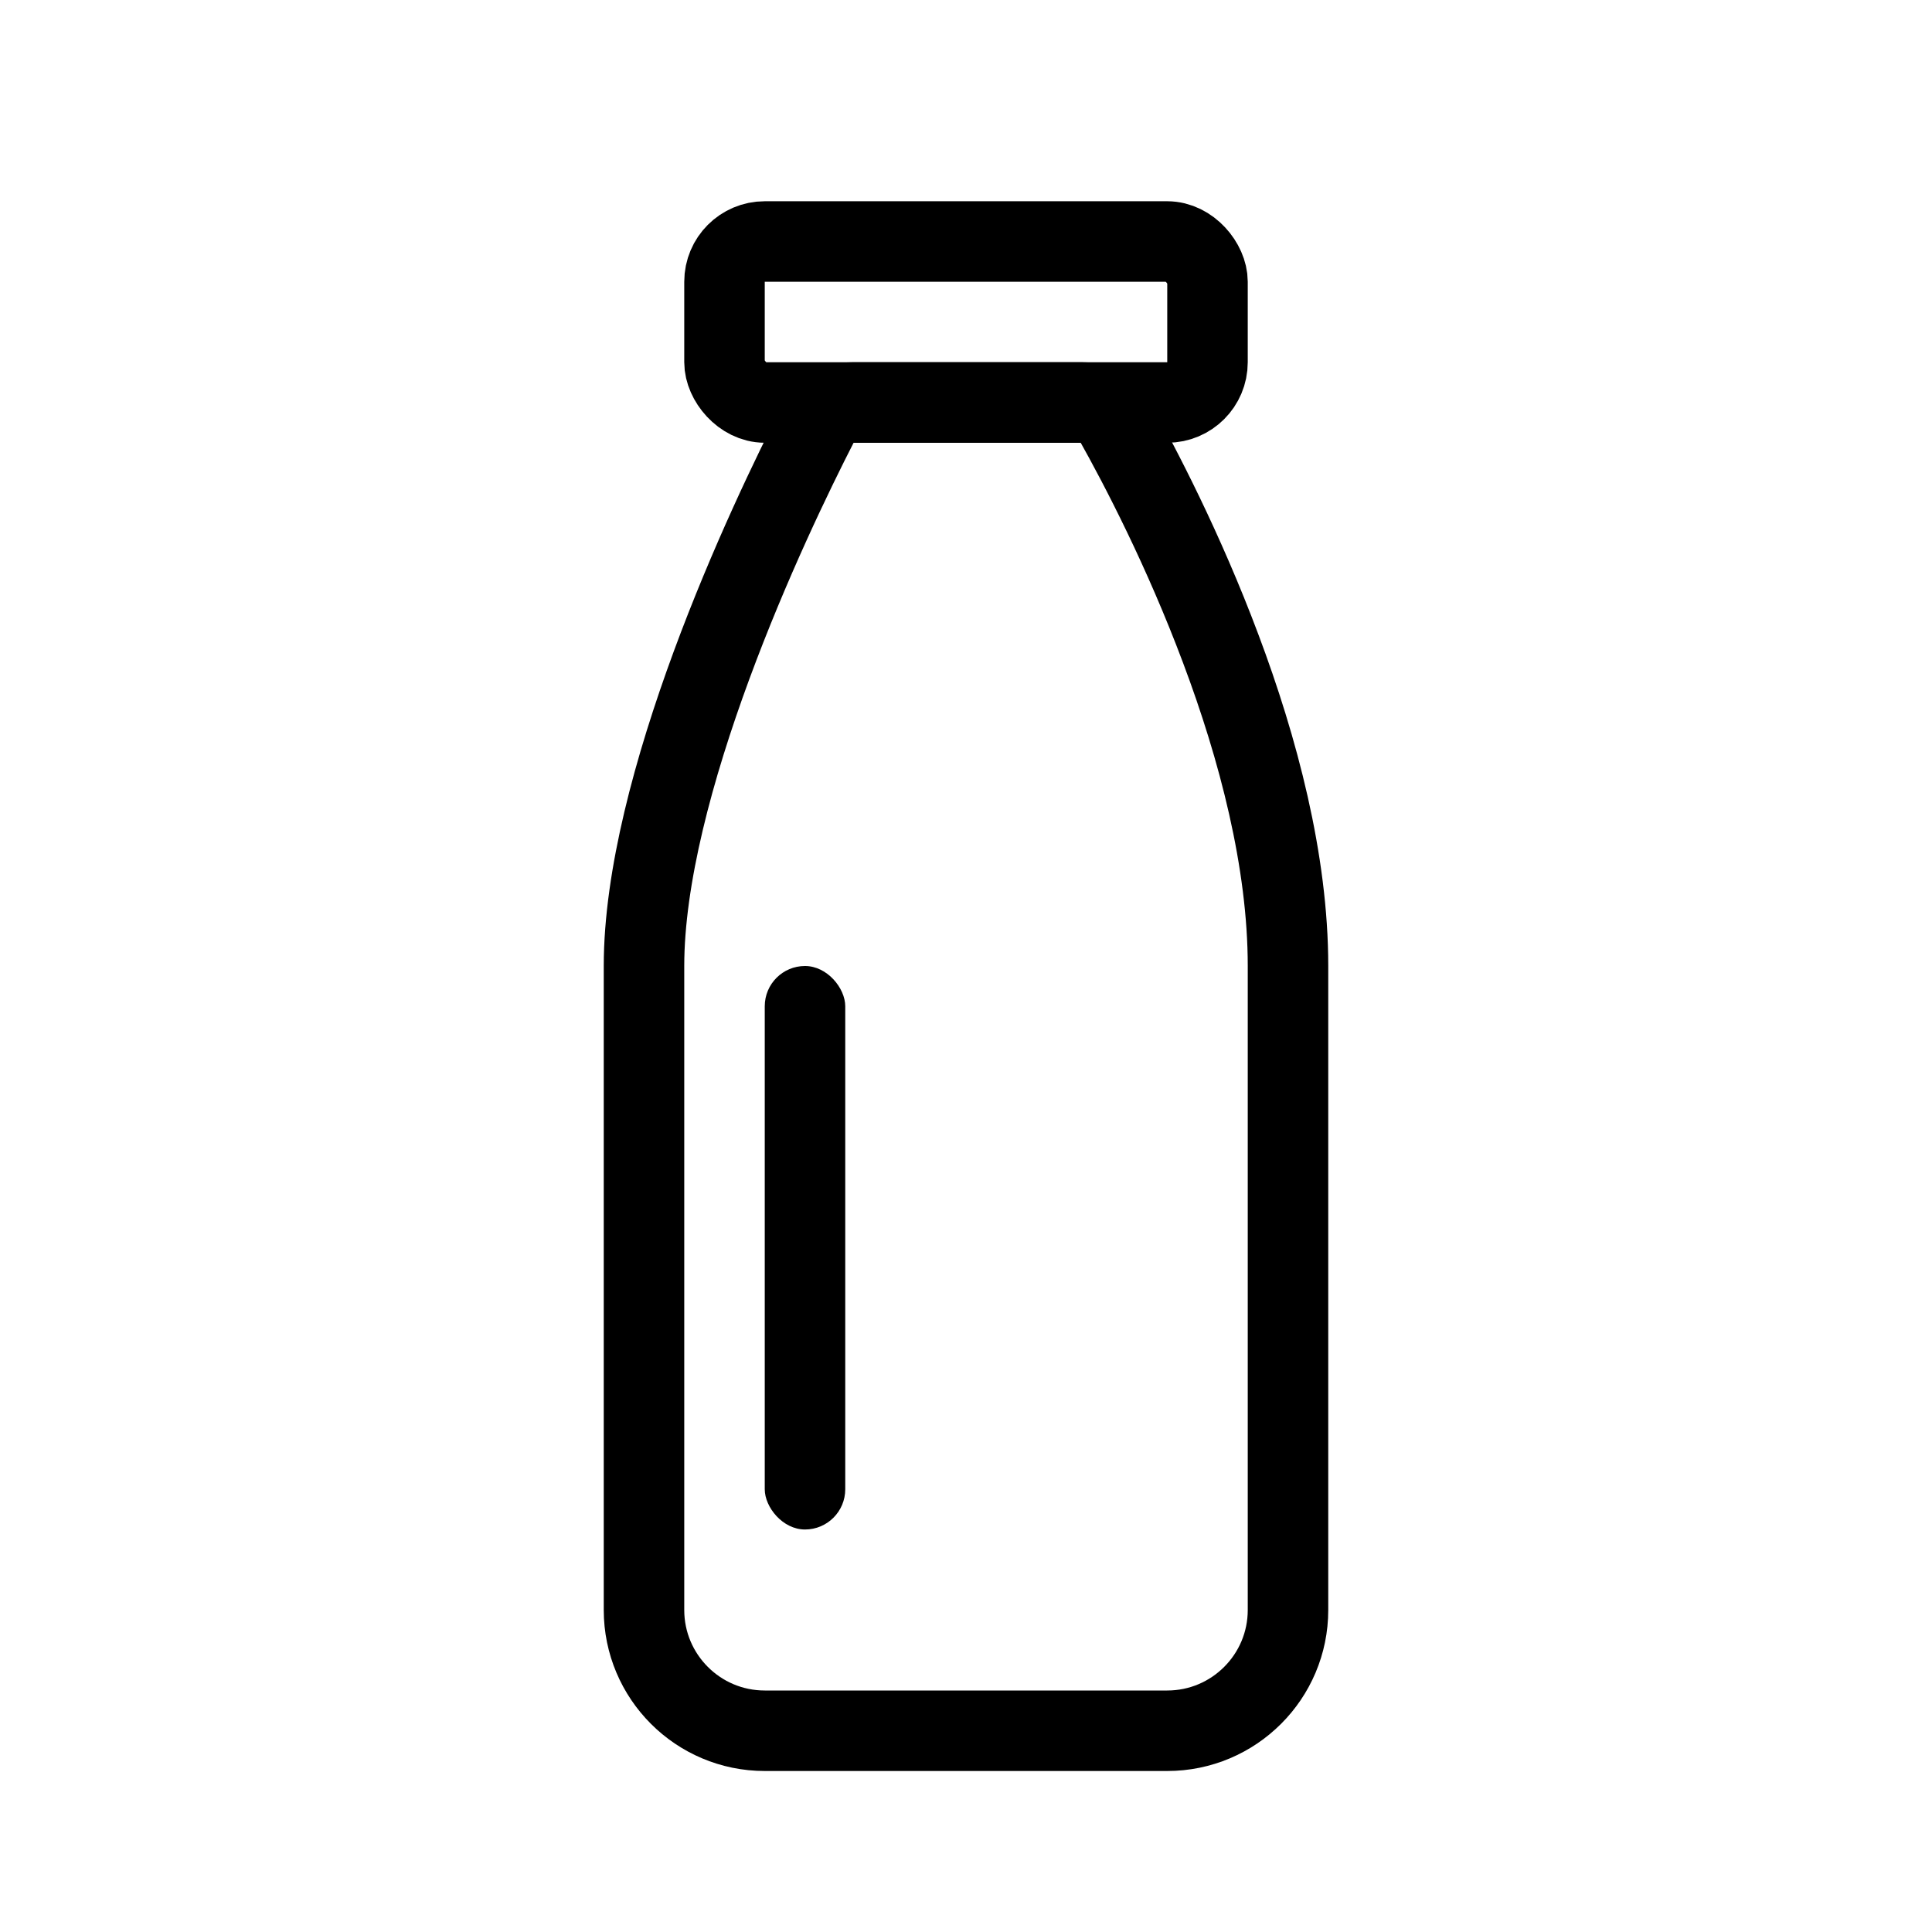 <svg width="24" height="24" viewBox="0 0 24 24" fill="none" xmlns="http://www.w3.org/2000/svg">
<path d="M10.588 5H13.446C13.621 5 13.767 5.088 13.842 5.221C14.161 5.789 14.703 6.827 15.165 8.06C15.63 9.297 16 10.698 16 12V20C16 20.828 15.328 21.5 14.5 21.5H9.5C8.672 21.5 8 20.828 8 20V12C8 10.899 8.369 9.539 8.839 8.264C9.305 7 9.852 5.87 10.172 5.246C10.248 5.097 10.404 5 10.588 5Z" stroke="black"/>
<rect x="9" y="3" width="6" height="2" rx="0.5" stroke="black"/>
<rect x="9.5" y="12" width="1" height="7" rx="0.5" fill="black"/>
</svg>
